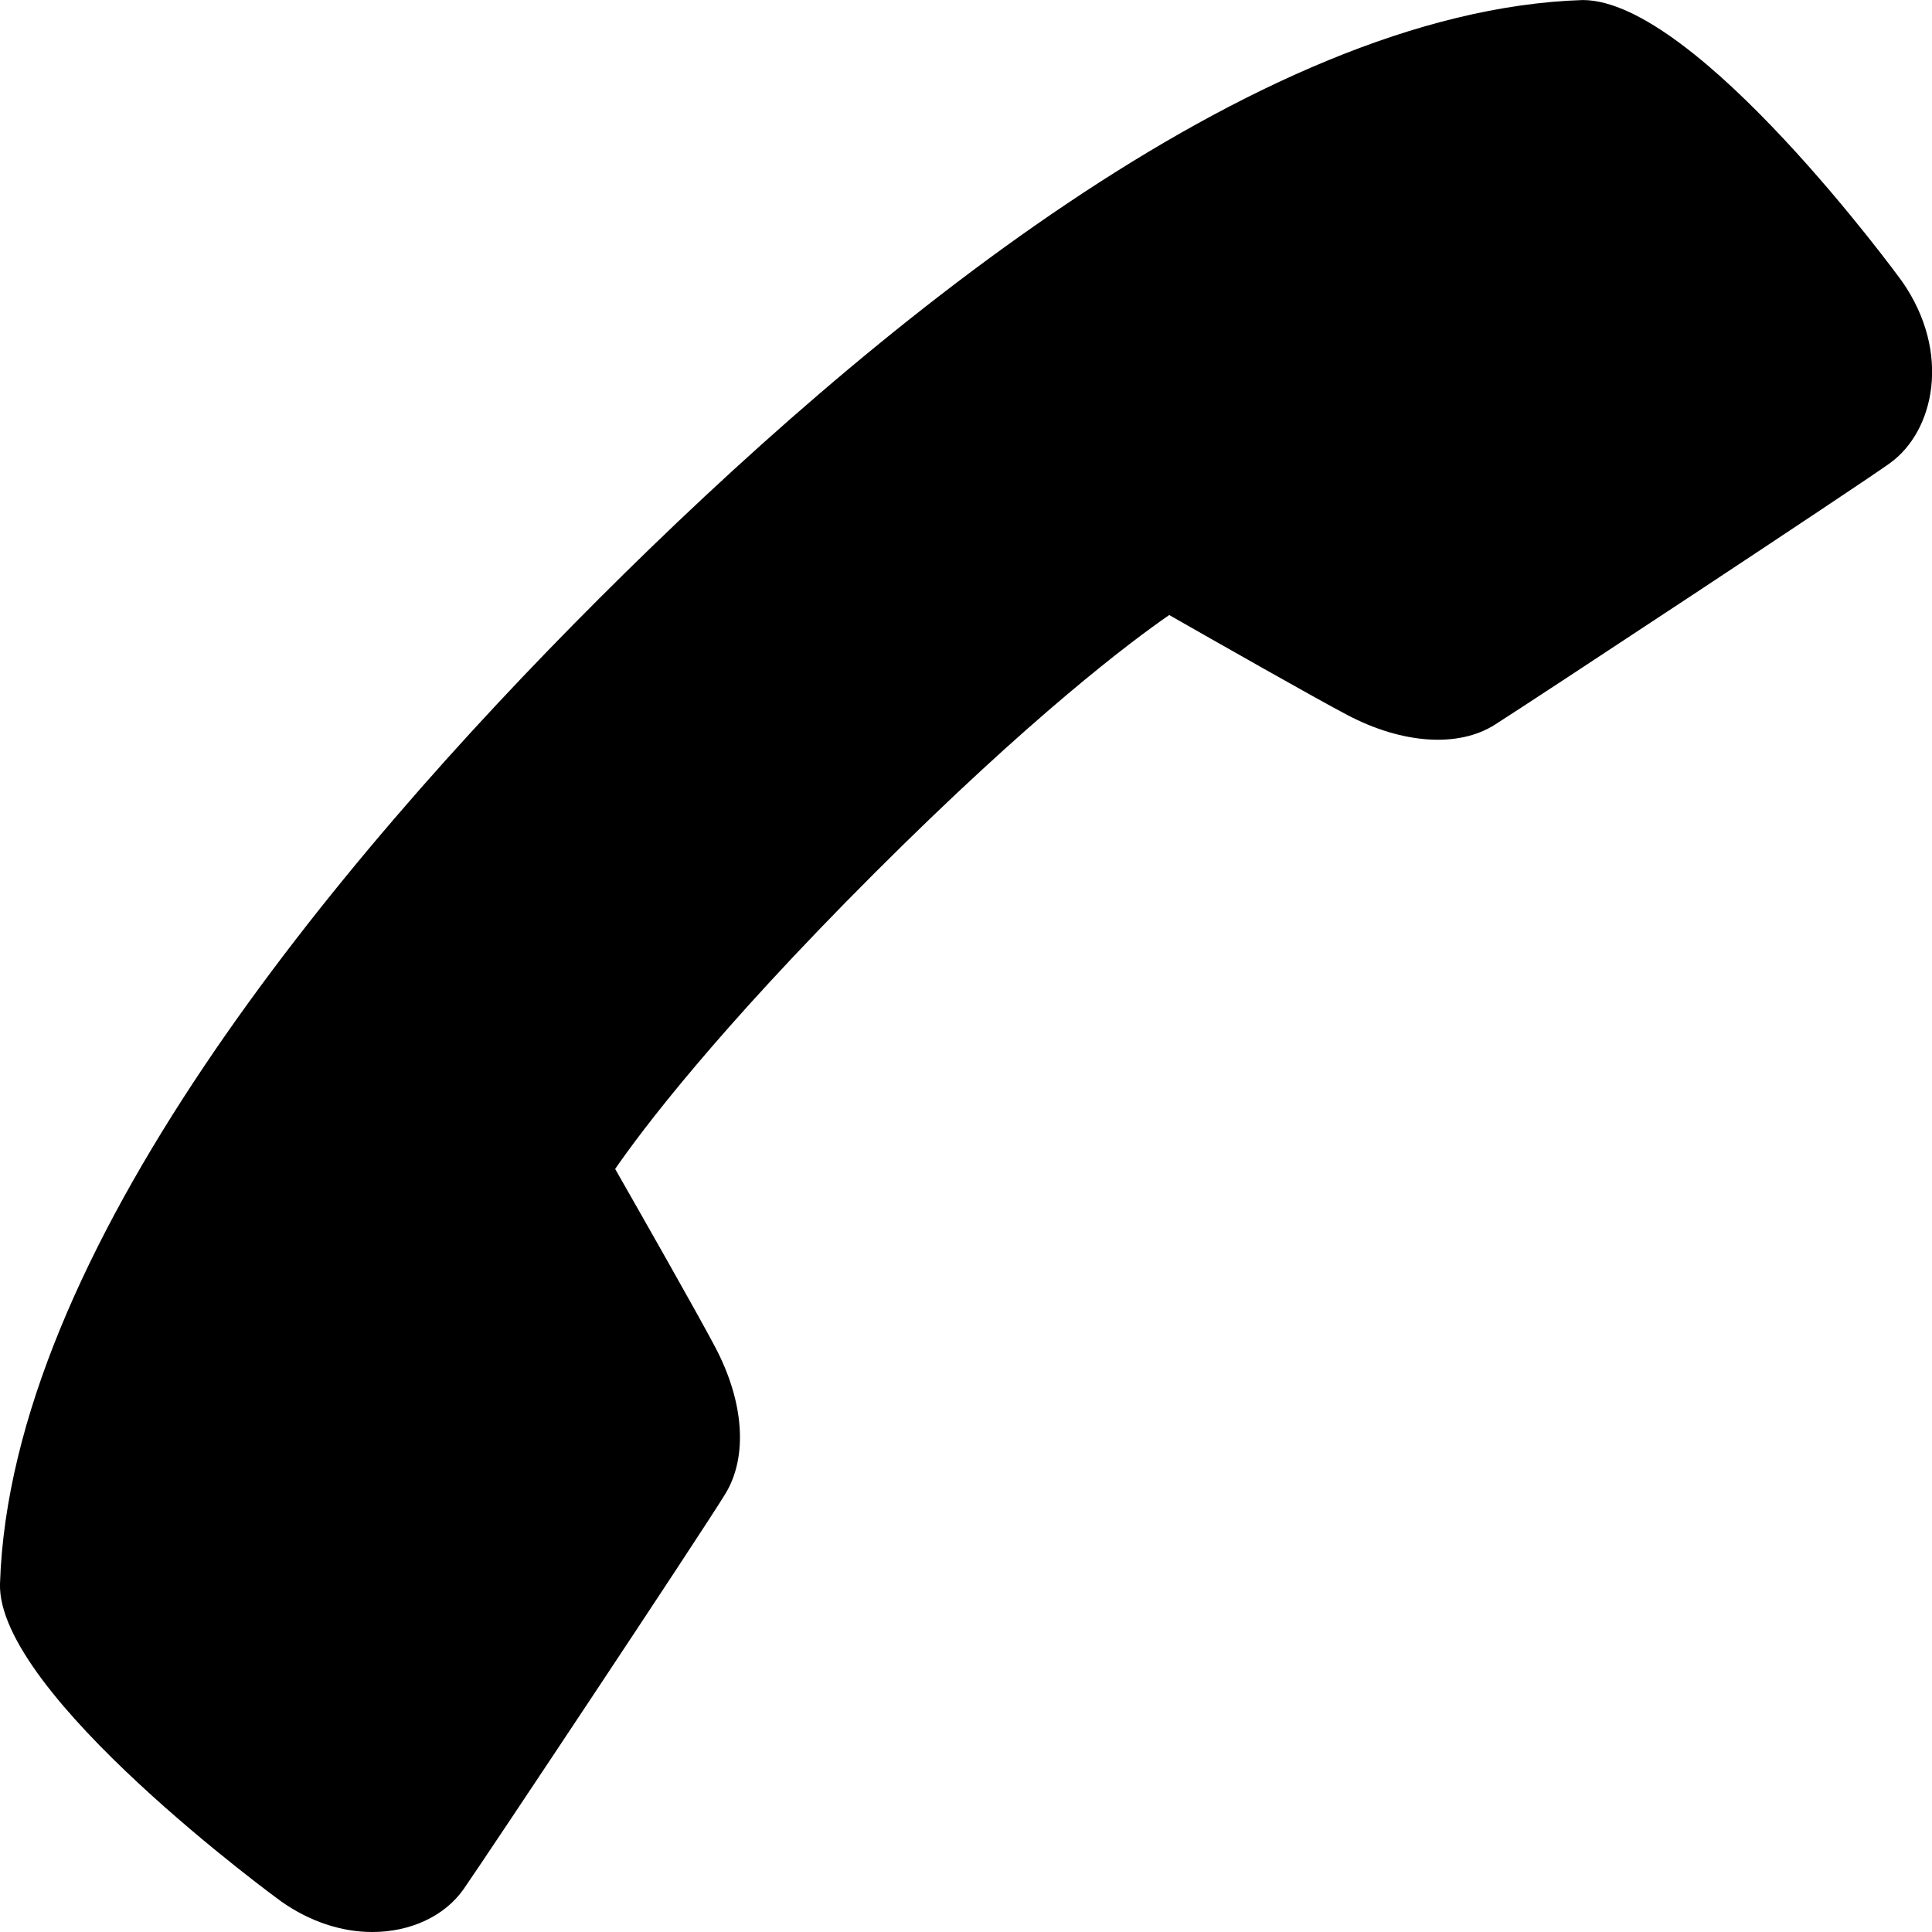 <?xml version="1.0" encoding="utf-8"?>
<!-- Generator: Adobe Illustrator 15.0.0, SVG Export Plug-In . SVG Version: 6.00 Build 0)  -->
<!DOCTYPE svg PUBLIC "-//W3C//DTD SVG 1.1//EN" "http://www.w3.org/Graphics/SVG/1.1/DTD/svg11.dtd">
<svg xmlns="http://www.w3.org/2000/svg" xmlns:xlink="http://www.w3.org/1999/xlink" version="1.1" id="Layer_1" x="0px" y="0px" width="50px" height="50px" viewBox="0 0 50 50" enable-background="new 0 0 50 50" xml:space="preserve" fill="#000000">
<path d="M9.636,50c-0.805,0-1.618-0.272-2.352-0.786C7.212,49.163-0.088,43.836,0,40.984c0.275-8.541,8.581-18.572,15.5-25.488  C22.42,8.577,32.454,0.272,40.96,0.001c0,0,0,0,0.001,0c2.95,0,8.213,7.208,8.264,7.281c1.283,1.839,0.838,3.874-0.313,4.704  c-0.812,0.586-9.268,6.163-10.227,6.77c-0.942,0.599-2.396,0.498-3.82-0.254c-0.841-0.441-3.465-1.935-4.606-2.585  c-0.995,0.688-3.565,2.617-7.641,6.694c-4.1,4.101-6.014,6.651-6.698,7.641c0.651,1.141,2.146,3.767,2.588,4.609  c0.751,1.42,0.85,2.842,0.262,3.803c-0.606,0.992-6.218,9.434-6.772,10.227C11.51,49.586,10.628,50,9.636,50z" fill="#000000"/>
</svg>
